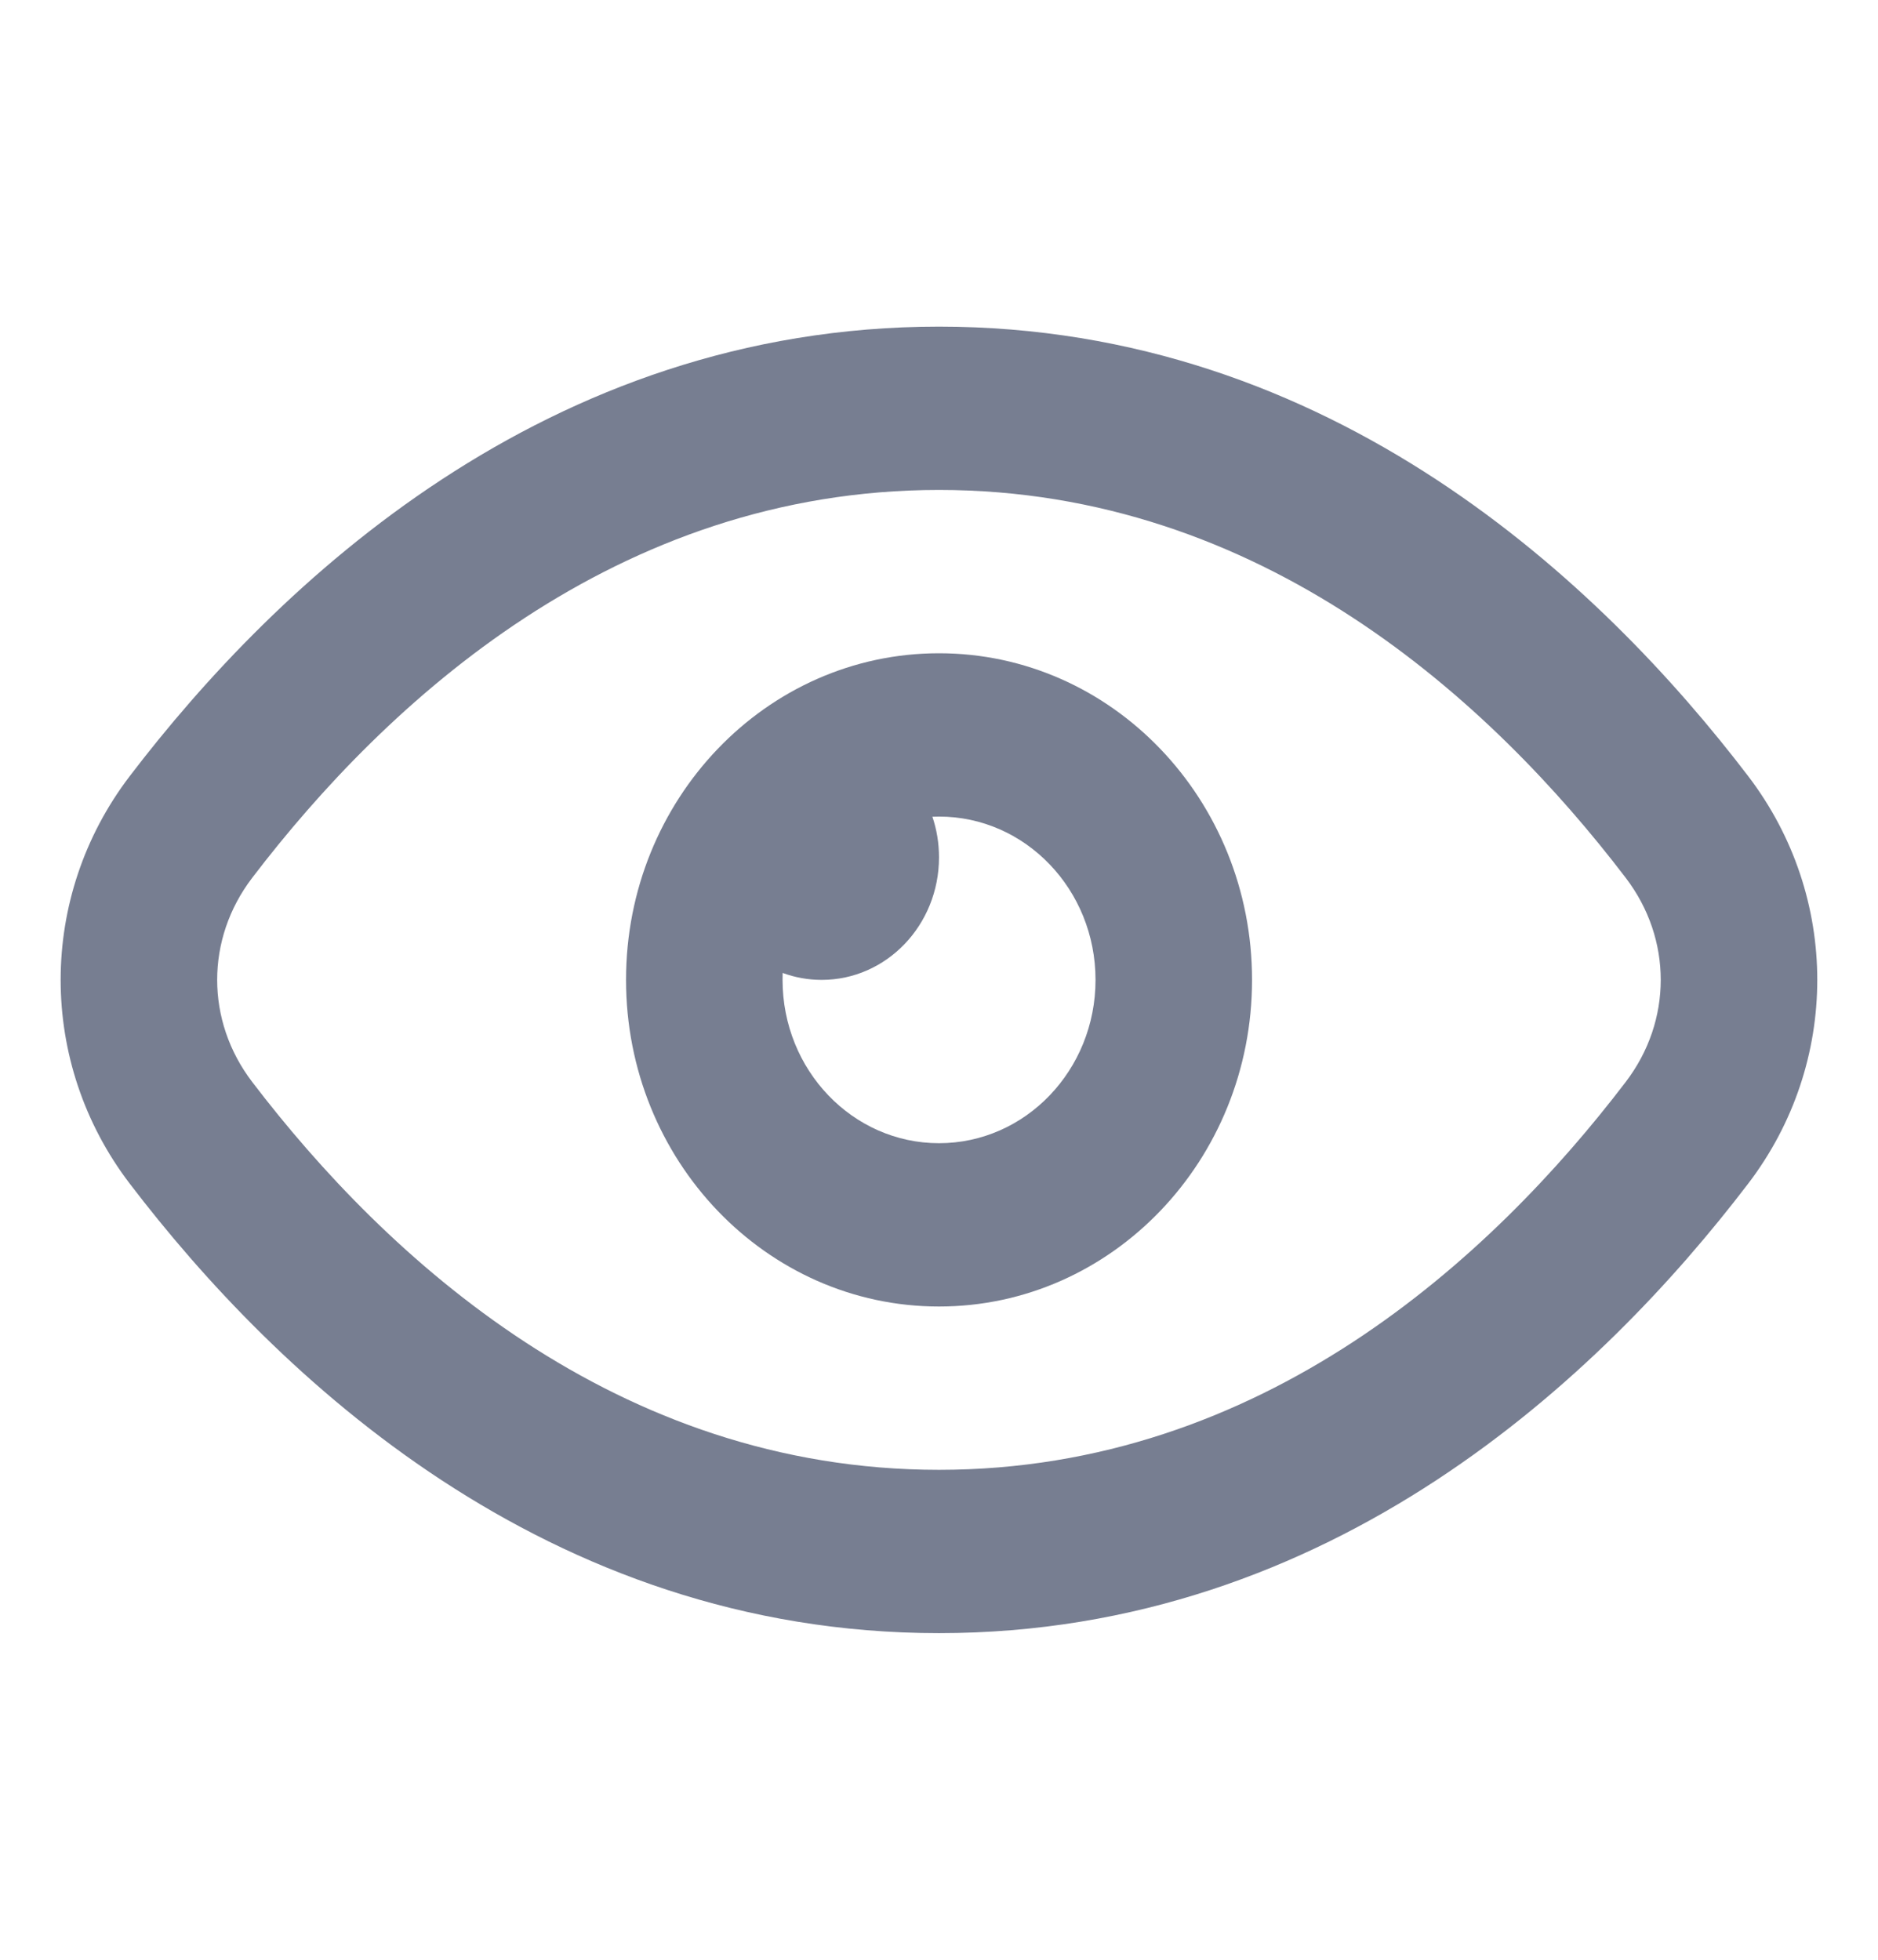 <svg width="23" height="24" viewBox="0 0 23 24" fill="none" xmlns="http://www.w3.org/2000/svg">
<path fill-rule="evenodd" clip-rule="evenodd" d="M11.5 18C15.453 18 18.265 15.408 19.911 13.249C20.482 12.5 20.482 11.5 19.911 10.751C18.265 8.592 15.453 6 11.5 6C7.546 6 4.735 8.592 3.088 10.751C2.517 11.5 2.517 12.5 3.088 13.249C4.735 15.408 7.546 18 11.5 18ZM21.411 14.494C22.538 13.016 22.538 10.984 21.411 9.506C19.62 7.158 16.317 4 11.5 4C6.683 4 3.379 7.158 1.588 9.506C0.461 10.984 0.461 13.016 1.588 14.494C3.379 16.842 6.683 20 11.5 20C16.317 20 19.62 16.842 21.411 14.494Z" fill="#777E91"/>
<path fill-rule="evenodd" clip-rule="evenodd" d="M13.417 12C13.417 13.105 12.559 14 11.5 14C10.442 14 9.584 13.105 9.584 12C9.584 11.972 9.584 11.943 9.585 11.915C9.735 11.97 9.895 12 10.063 12C10.857 12 11.5 11.328 11.5 10.5C11.5 10.325 11.472 10.158 11.419 10.002C11.446 10.001 11.473 10 11.5 10C12.559 10 13.417 10.895 13.417 12ZM15.334 12C15.334 14.209 13.617 16 11.5 16C9.383 16 7.667 14.209 7.667 12C7.667 9.791 9.383 8 11.5 8C13.617 8 15.334 9.791 15.334 12Z" fill="#777E91"/>
</svg>

